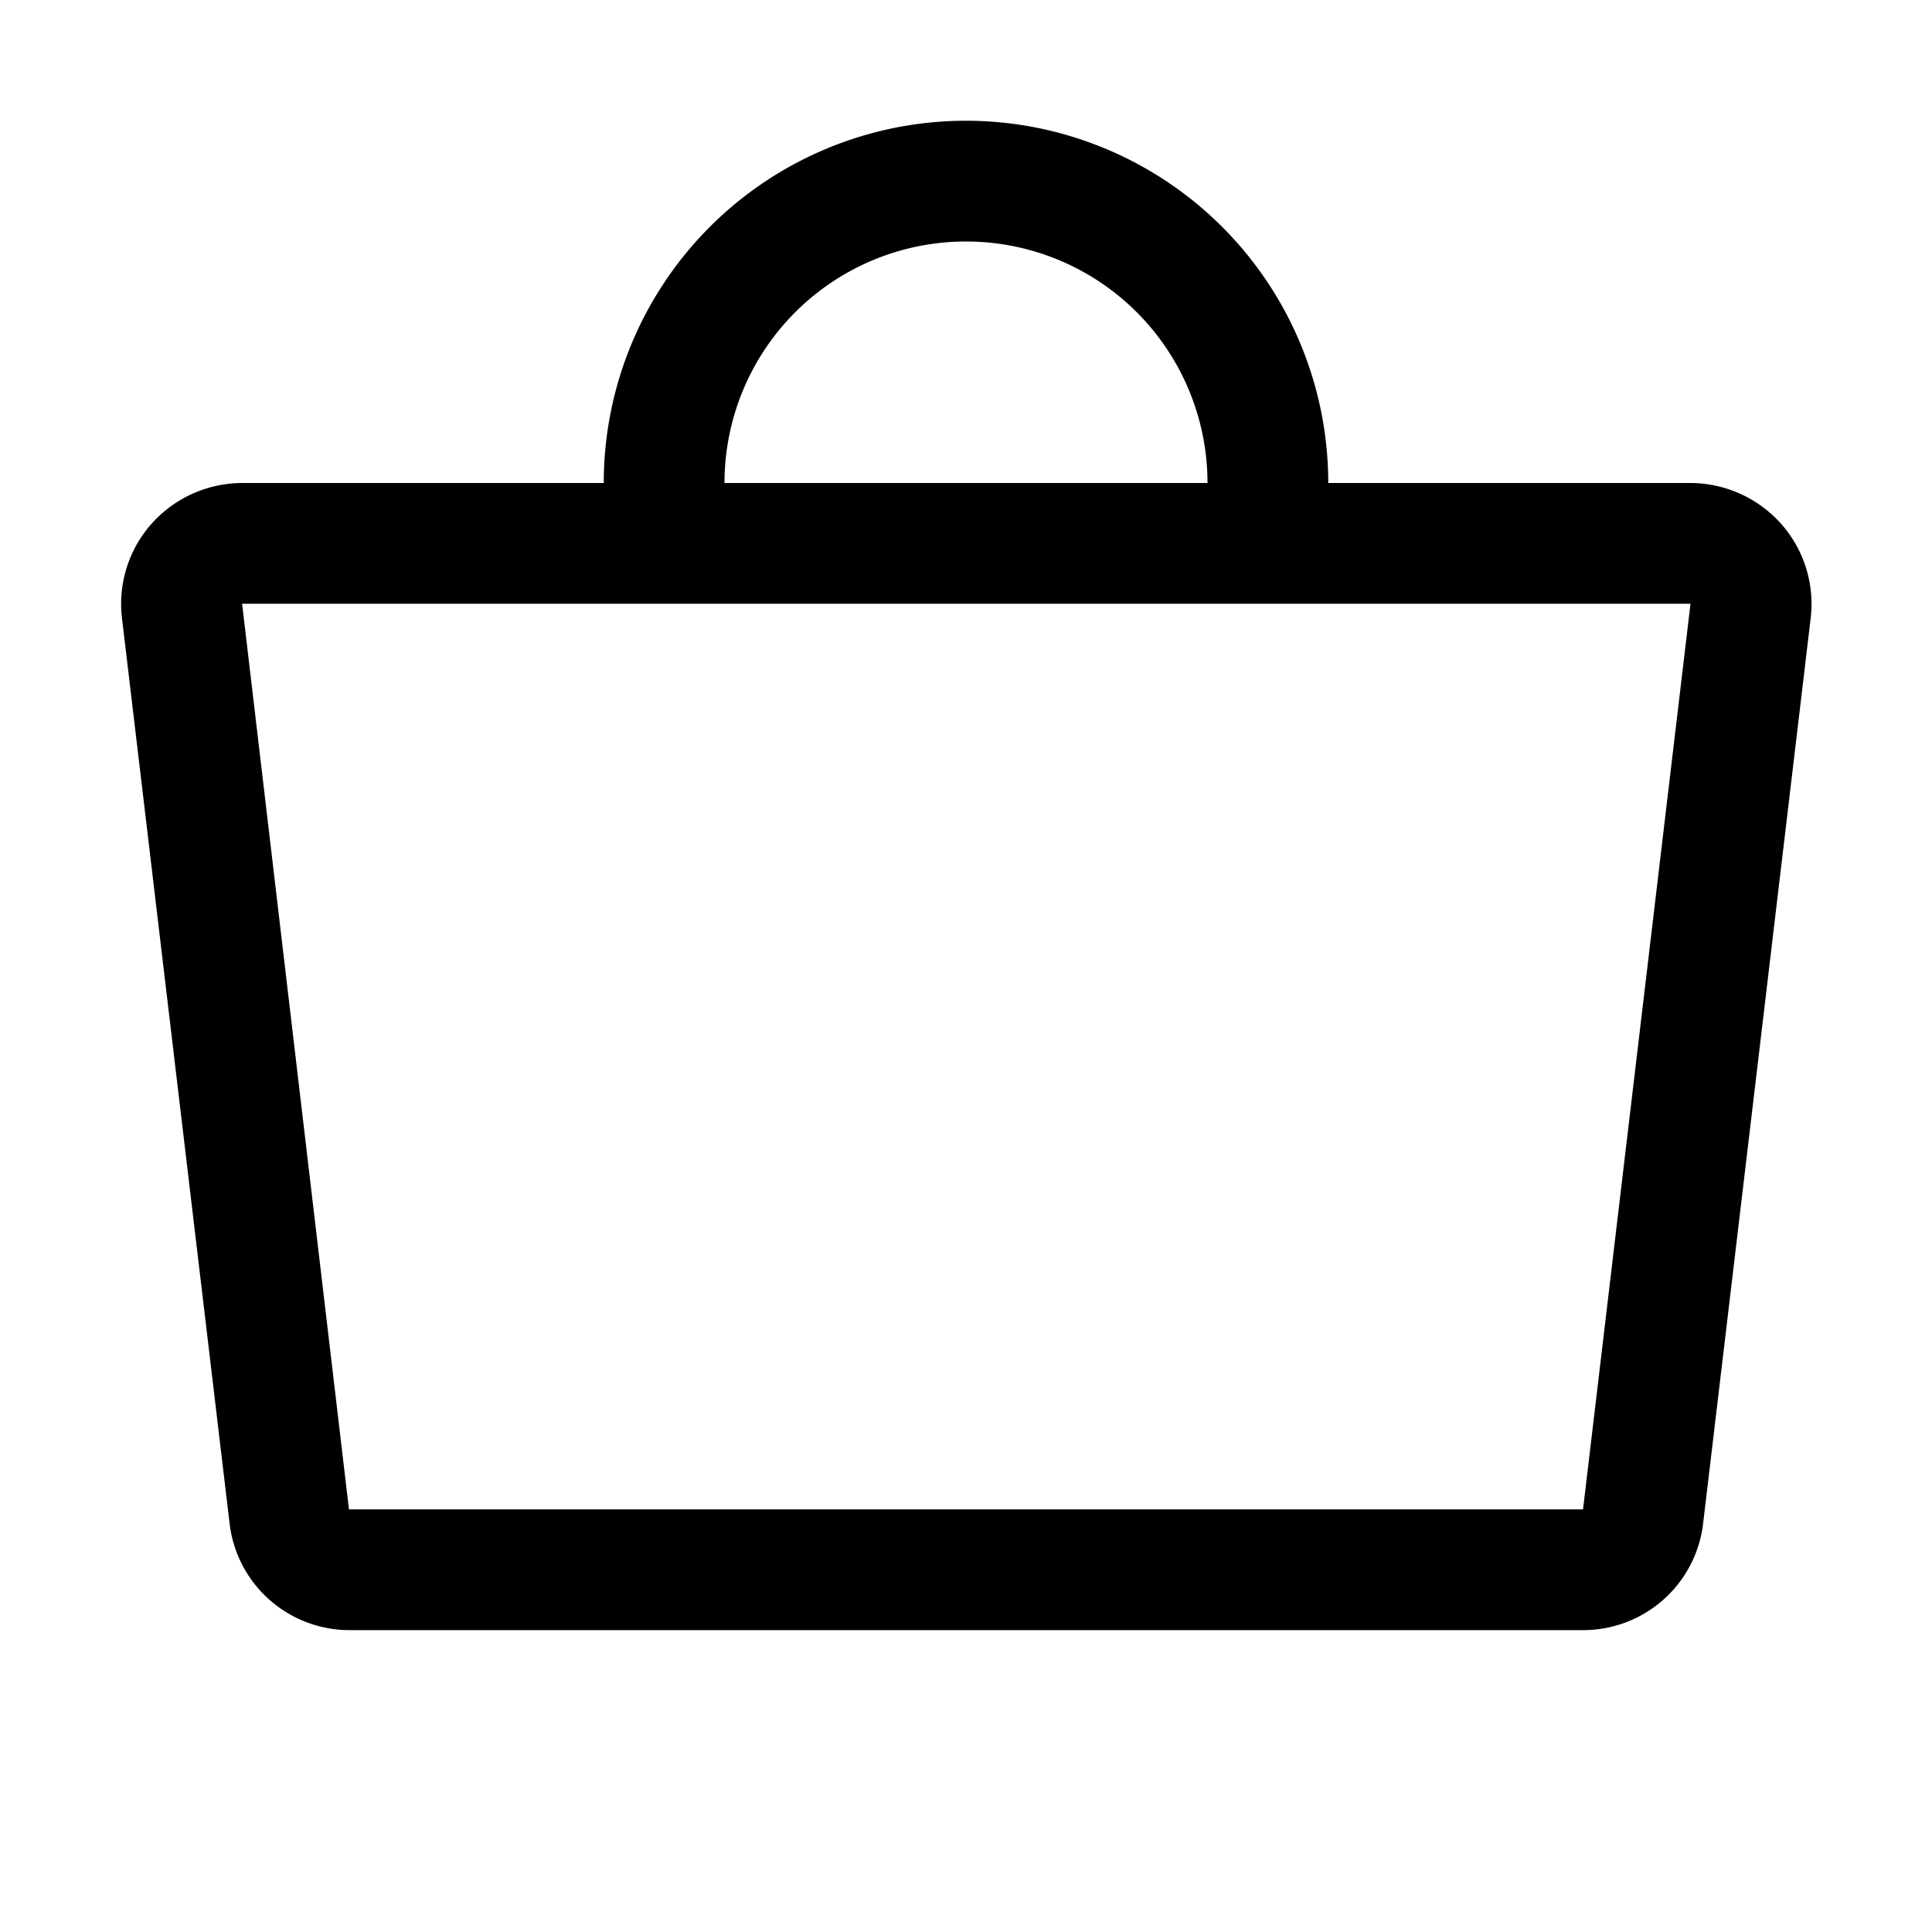 <svg xmlns="http://www.w3.org/2000/svg" fill="none" viewBox="0 0 32 32">
  <path fill="#000" d="M29.5 8.675A2.02 2.02 0 0 0 27.99 8H22a6 6 0 1 0-12 0H4.01a2.02 2.02 0 0 0-1.5.675 2 2 0 0 0-.49 1.56l1.783 15a2 2 0 0 0 2 1.765h20.406a2 2 0 0 0 2-1.765l1.782-15a2 2 0 0 0-.491-1.56M16 4a4 4 0 0 1 4 4h-8a4 4 0 0 1 4-4m10.22 21H5.78L4.01 10H28z"/>
</svg>
